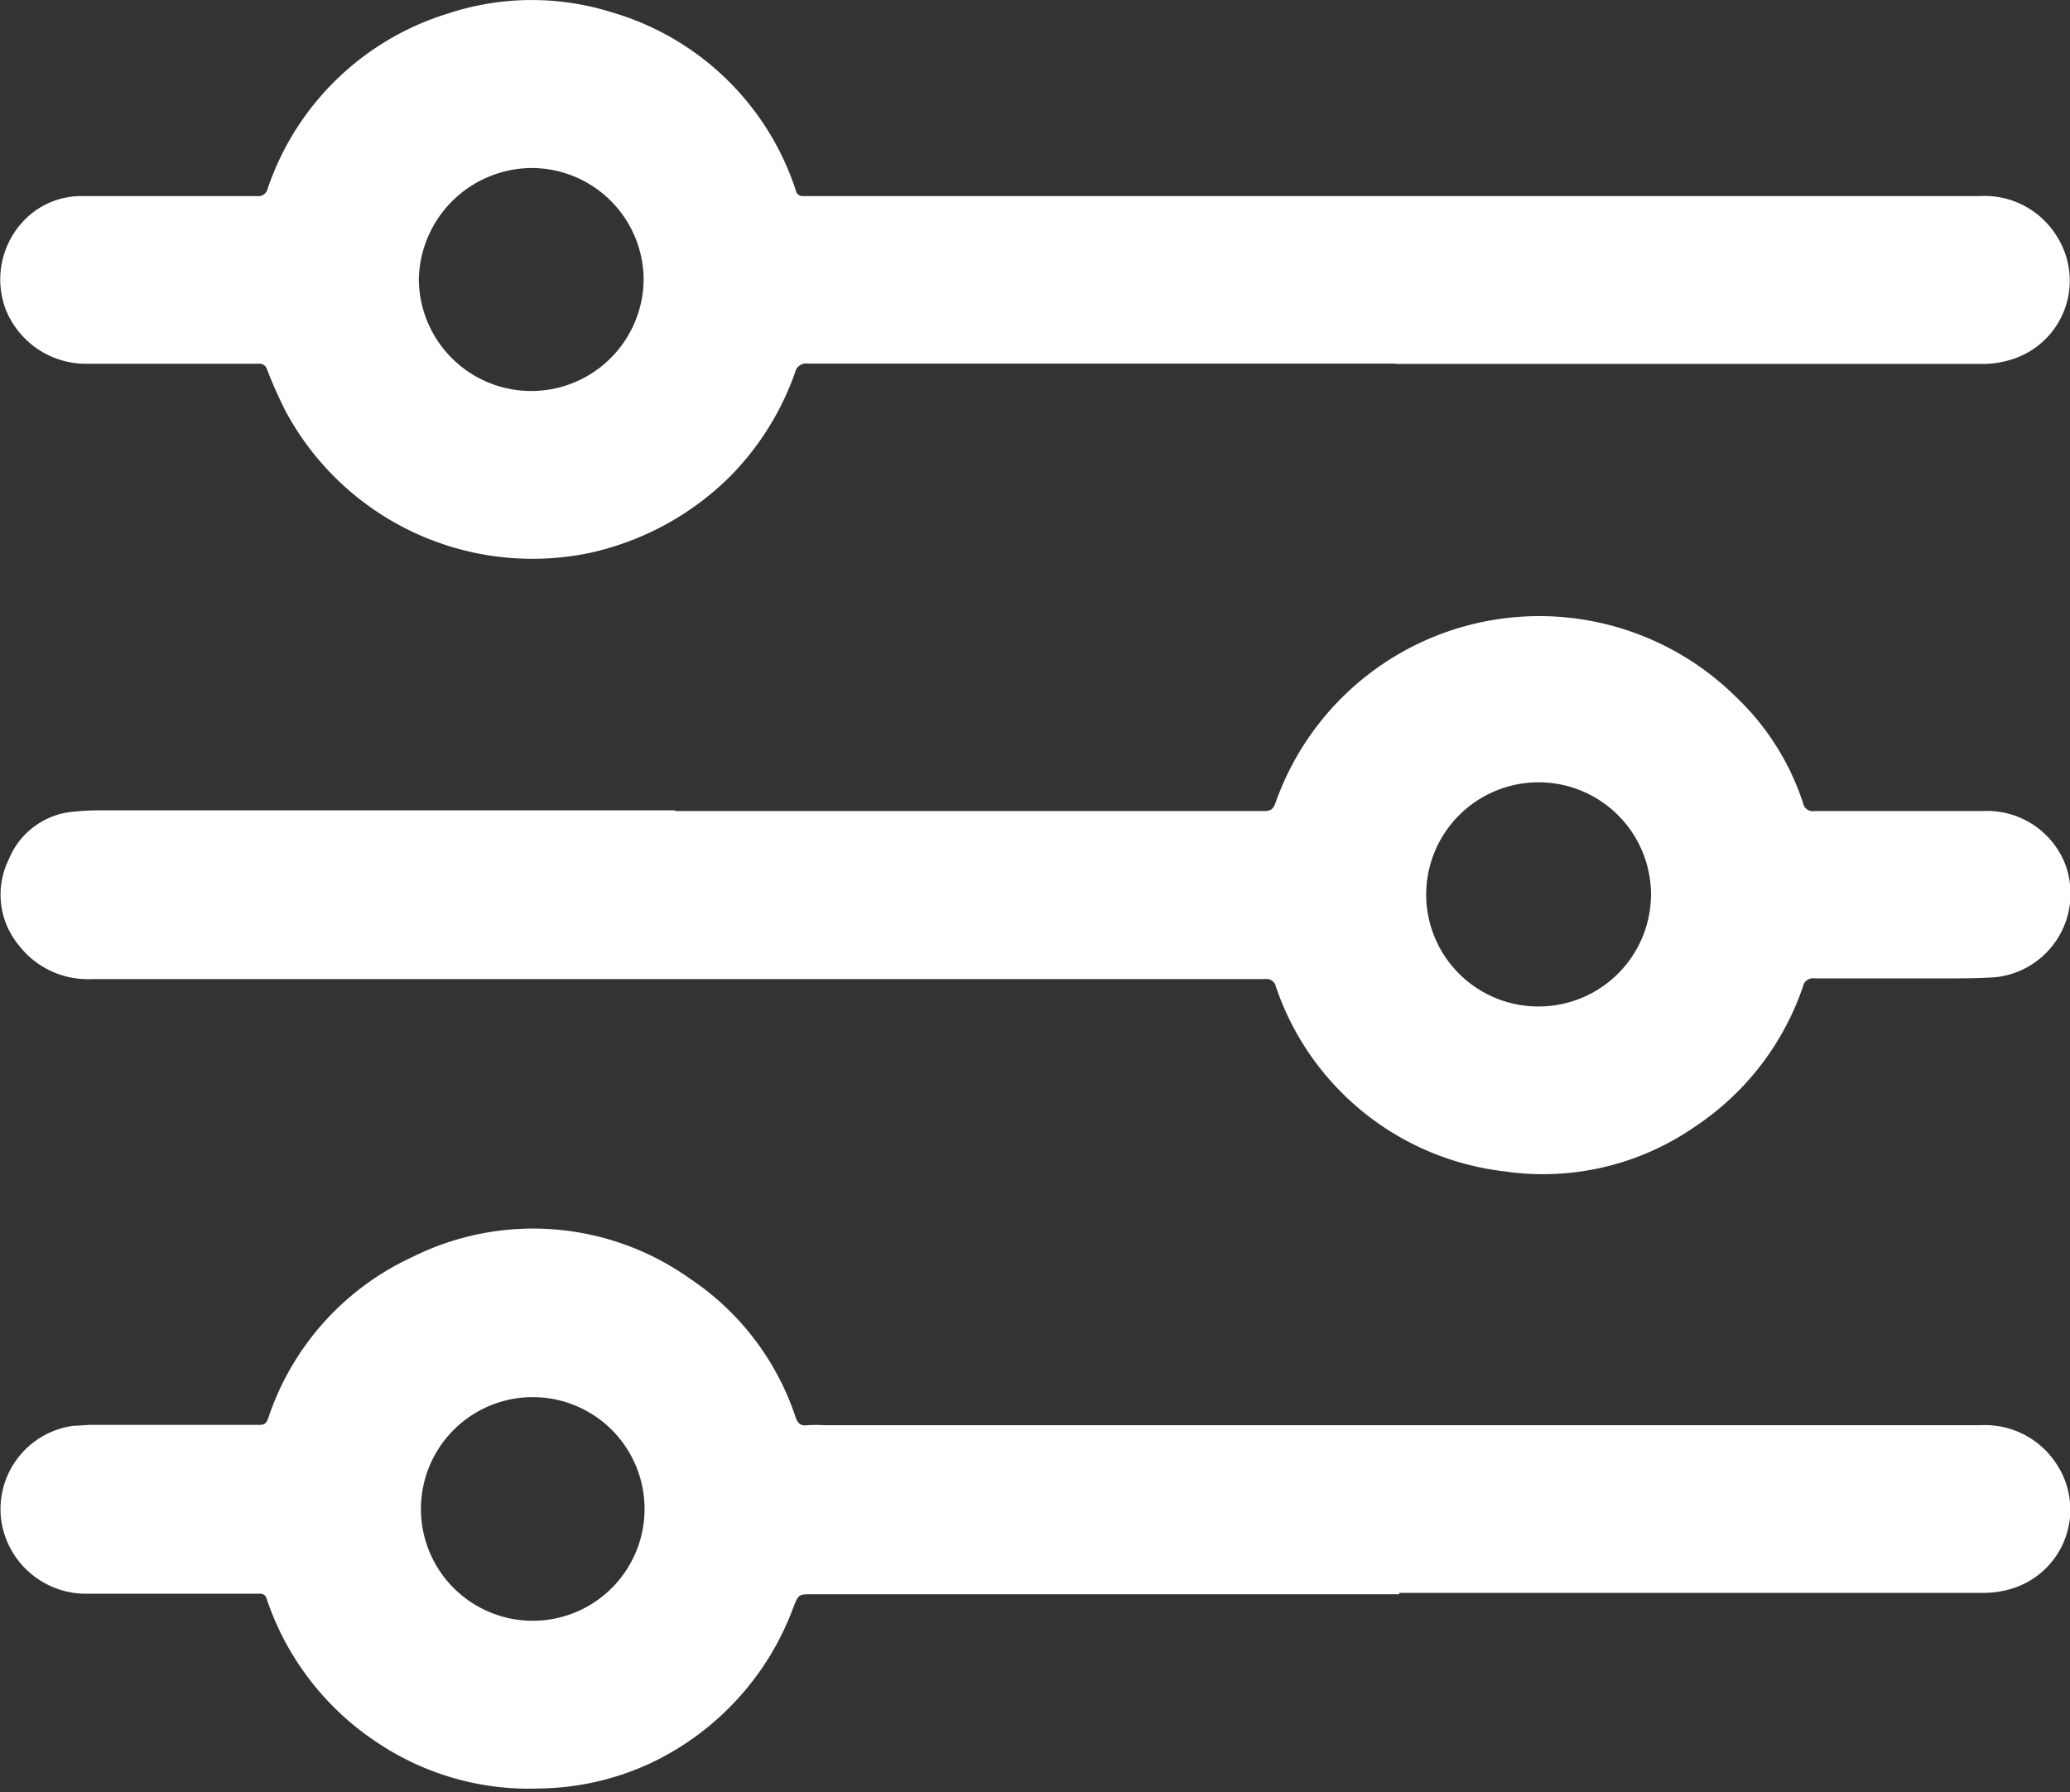 <svg id="Group_7314" data-name="Group 7314" xmlns="http://www.w3.org/2000/svg" width="12.321" height="10.665" viewBox="0 0 12.321 10.665">
  <rect x="0" y="0" width="12.321" height="10.665" fill="#333333" stroke="none"/>
  <path id="Path_39861" data-name="Path 39861" d="M95.546,340.643h0Z" transform="translate(-92.555 -329.978)" fill="#fff"/>
  <g id="Group_7313" data-name="Group 7313" transform="translate(0 0)">
    <g id="Group_7315" data-name="Group 7315">
      <path id="Path_39862" data-name="Path 39862" d="M8.378,2.164q-1.751,0-3.5,0a.066.066,0,0,0-.075.051,1.666,1.666,0,0,1-.39.623,1.7,1.7,0,0,1-.835.453,1.668,1.668,0,0,1-1.806-.84A2.718,2.718,0,0,1,1.66,2.2a.047.047,0,0,0-.052-.035c-.343,0-.687,0-1.031,0a.515.515,0,0,1-.472-.321.506.506,0,0,1,.108-.532.472.472,0,0,1,.335-.145c.35,0,.7,0,1.05,0a.057.057,0,0,0,.065-.044A1.64,1.64,0,0,1,2.735.081,1.589,1.589,0,0,1,3.714.074a1.631,1.631,0,0,1,1.093,1.06.041.041,0,0,0,.044.033l2.729,0q2.135,0,4.27,0a.506.506,0,0,1,.468.248.491.491,0,0,1-.264.721.584.584,0,0,1-.195.03q-1.741,0-3.482,0M3.229,1a.676.676,0,0,0-.666.658.669.669,0,1,0,1.338,0A.667.667,0,0,0,3.229,1" transform="translate(-0.07 0)" fill="#fff"/>
      <path id="Path_39863" data-name="Path 39863" d="M8.355,236.028H4.866c-.085,0-.085,0-.116.079a1.663,1.663,0,0,1-.834.919,1.614,1.614,0,0,1-.673.158,1.622,1.622,0,0,1-.957-.265,1.656,1.656,0,0,1-.67-.861.04.04,0,0,0-.046-.033q-.509,0-1.019,0a.51.51,0,0,1-.509-.4.5.5,0,0,1,.428-.6c.035,0,.07-.005.105-.005.332,0,.664,0,1,0,.033,0,.041-.016.05-.041a1.616,1.616,0,0,1,.858-.958,1.61,1.61,0,0,1,1.649.127,1.593,1.593,0,0,1,.632.828c.014.038.031.051.07.046a.766.766,0,0,1,.1,0h6.882a.508.508,0,0,1,.456.236.491.491,0,0,1-.246.729.572.572,0,0,1-.194.033q-1.737,0-3.474,0m-5.159.166a.665.665,0,0,0,0-1.331.665.665,0,1,0,0,1.331" transform="translate(-0.028 -226.54)" fill="#fff"/>
      <path id="Path_39864" data-name="Path 39864" d="M4.019,118.074H7.525c.04,0,.054-.013.067-.049a1.665,1.665,0,0,1,2.74-.631,1.525,1.525,0,0,1,.4.632.059.059,0,0,0,.068.048q.5,0,1,0a.5.5,0,0,1,.486.3.5.5,0,0,1-.4.688c-.084.007-.169.007-.253.008-.277,0-.554,0-.832,0a.06.06,0,0,0-.069.047,1.632,1.632,0,0,1-.643.835,1.587,1.587,0,0,1-1.137.266,1.634,1.634,0,0,1-1.358-1.1.056.056,0,0,0-.063-.044l-6.984,0a.518.518,0,0,1-.434-.2.473.473,0,0,1-.06-.514.457.457,0,0,1,.395-.283,1.27,1.27,0,0,1,.128-.007H4.019m5.138,1.167a.669.669,0,0,0,.67-.652.669.669,0,1,0-1.338-.026.667.667,0,0,0,.668.678" transform="translate(0 -113.247)" fill="#fff"/>
    </g>
  </g>
</svg>
